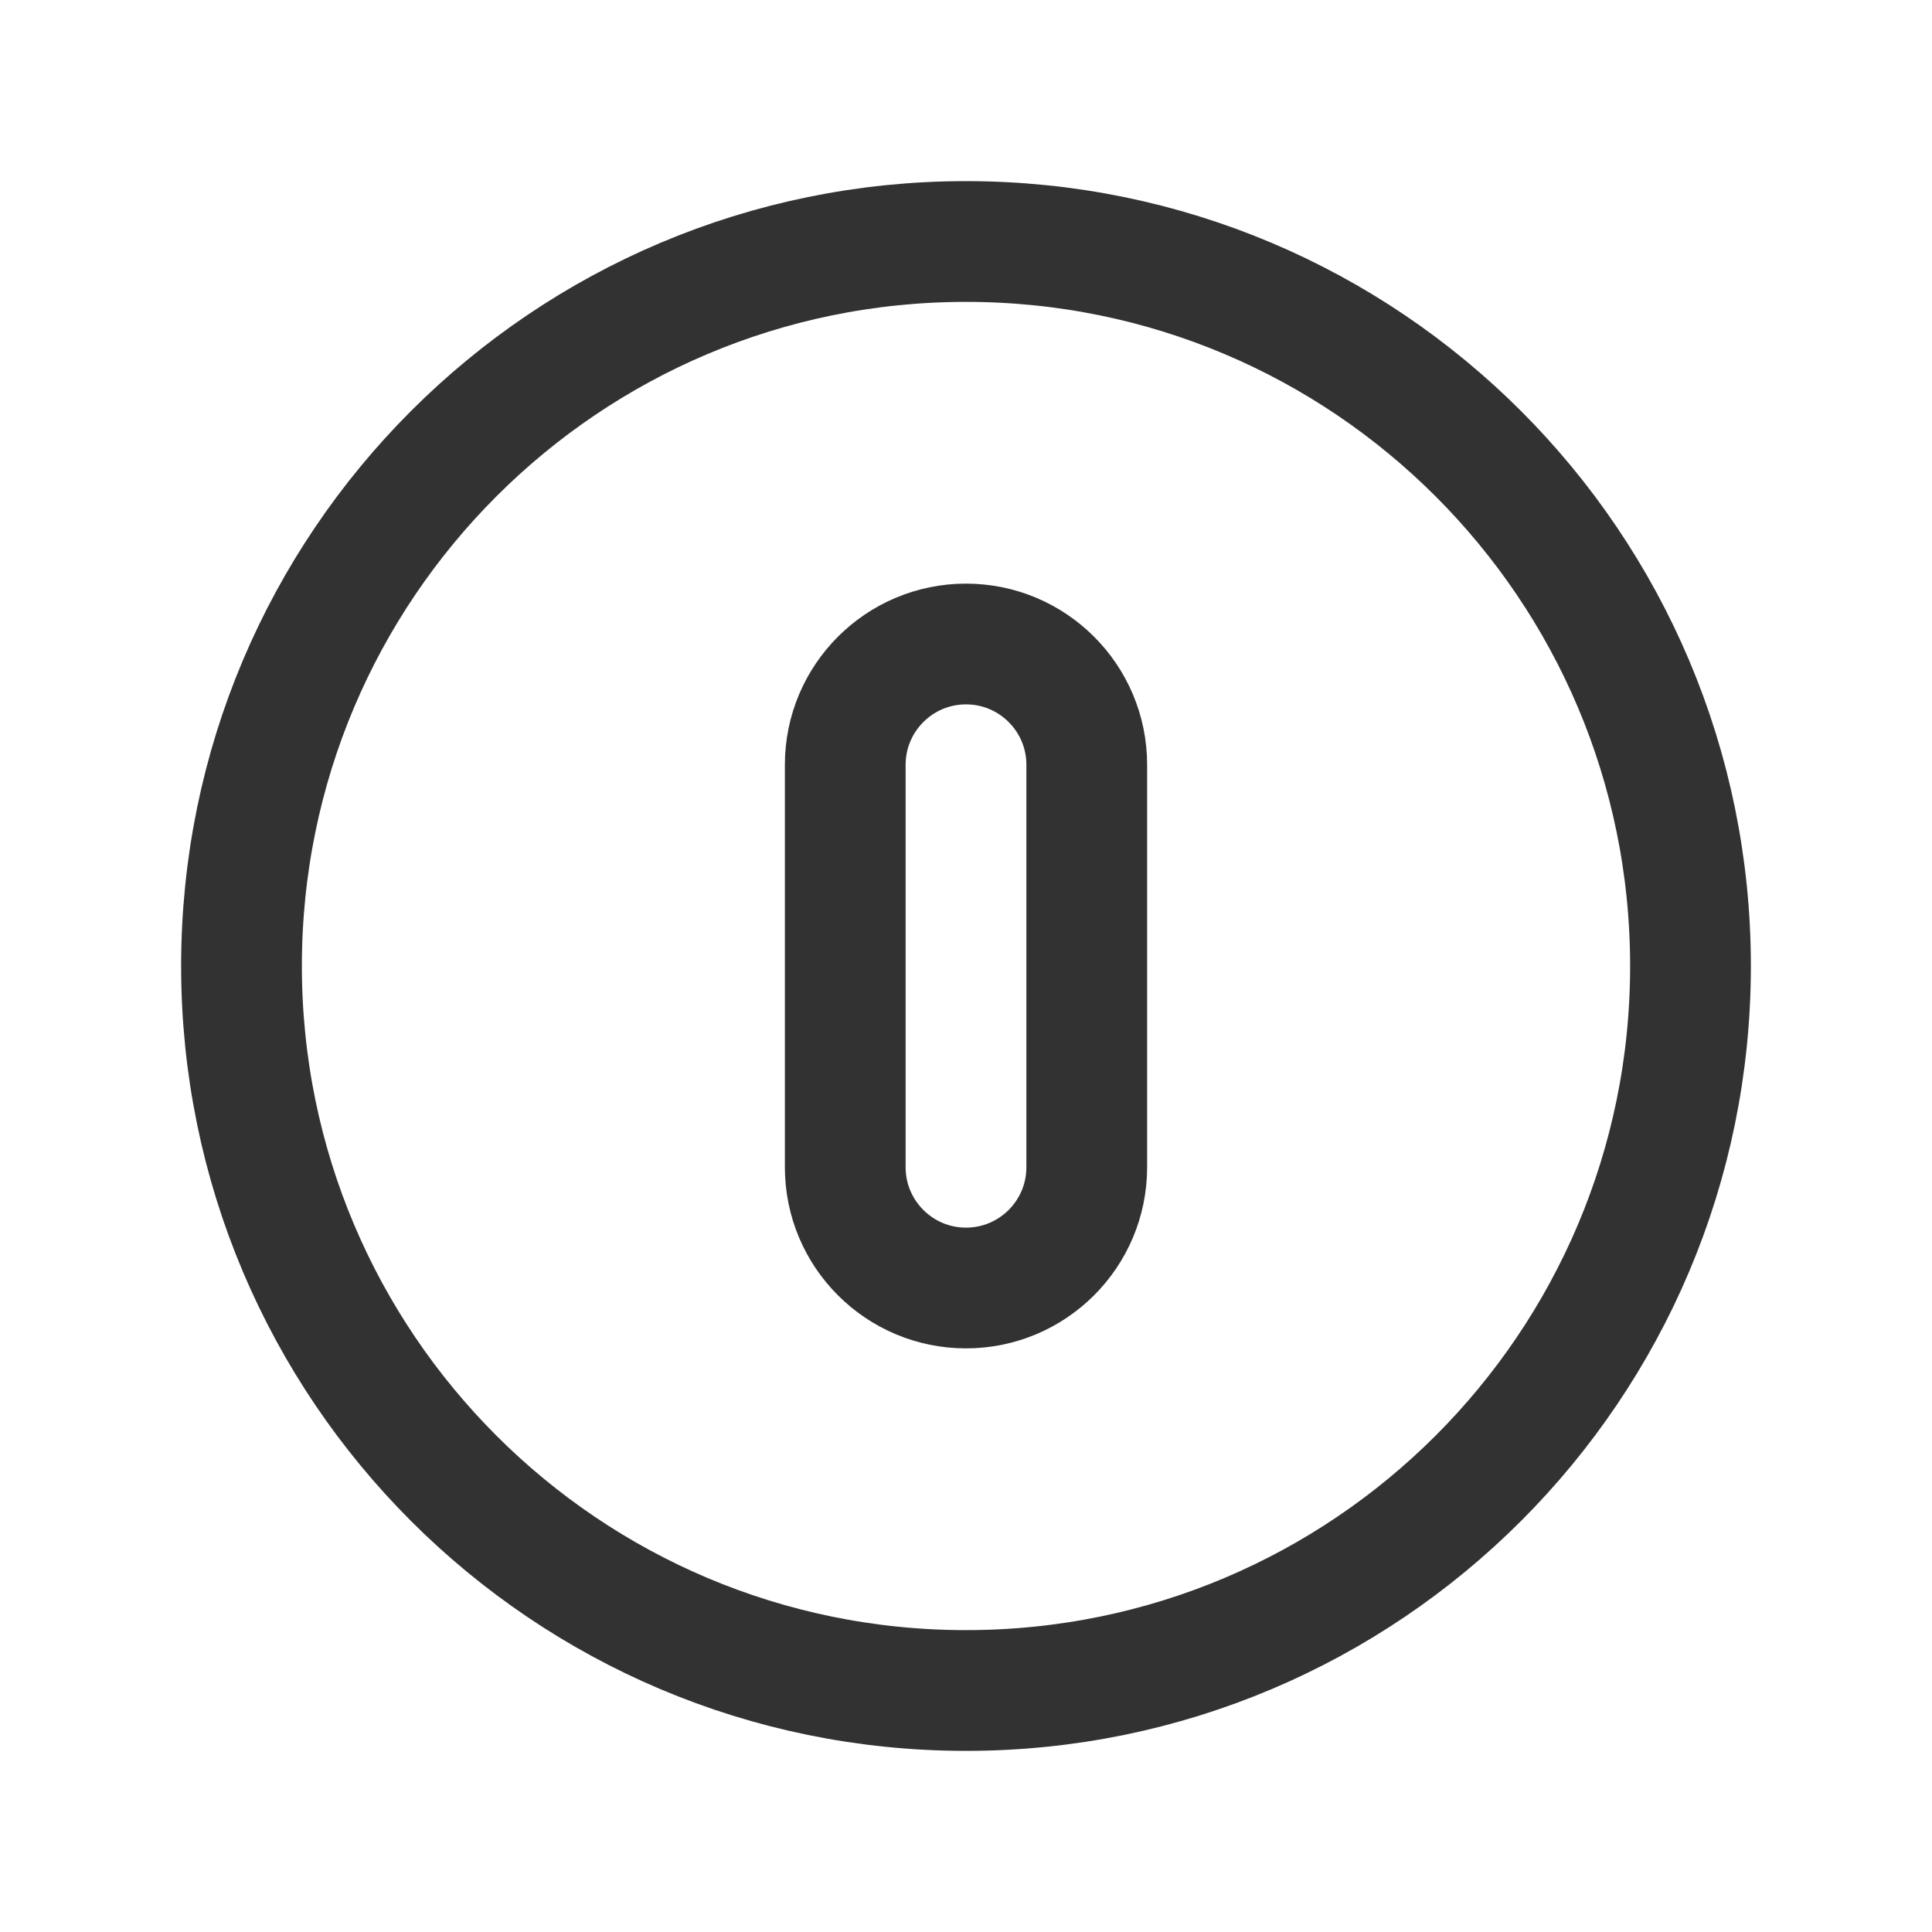 <?xml version="1.0" encoding="UTF-8"?><svg version="1.1" viewBox="0 0 24 24" xmlns="http://www.w3.org/2000/svg" xmlns:xlink="http://www.w3.org/1999/xlink"><!--Generated by IJSVG (https://github.com/iconjar/IJSVG)--><g fill="none"><path d="M0,0h24v24h-24Z"></path><path stroke="#323232" stroke-linecap="round" stroke-linejoin="round" stroke-width="1.5" d="M12,16v0c-0.828,0 -1.5,-0.672 -1.5,-1.5v-5c0,-0.828 0.672,-1.5 1.5,-1.5v0c0.828,0 1.5,0.672 1.5,1.5v5c0,0.828 -0.672,1.5 -1.5,1.5Z"></path><path stroke="#323232" stroke-linecap="round" stroke-linejoin="round" stroke-width="1.5" d="M12,3v0c-4.971,0 -9,4.029 -9,9v0c0,4.971 4.029,9 9,9v0c4.971,0 9,-4.029 9,-9v0c0,-4.971 -4.029,-9 -9,-9Z"></path></g></svg>